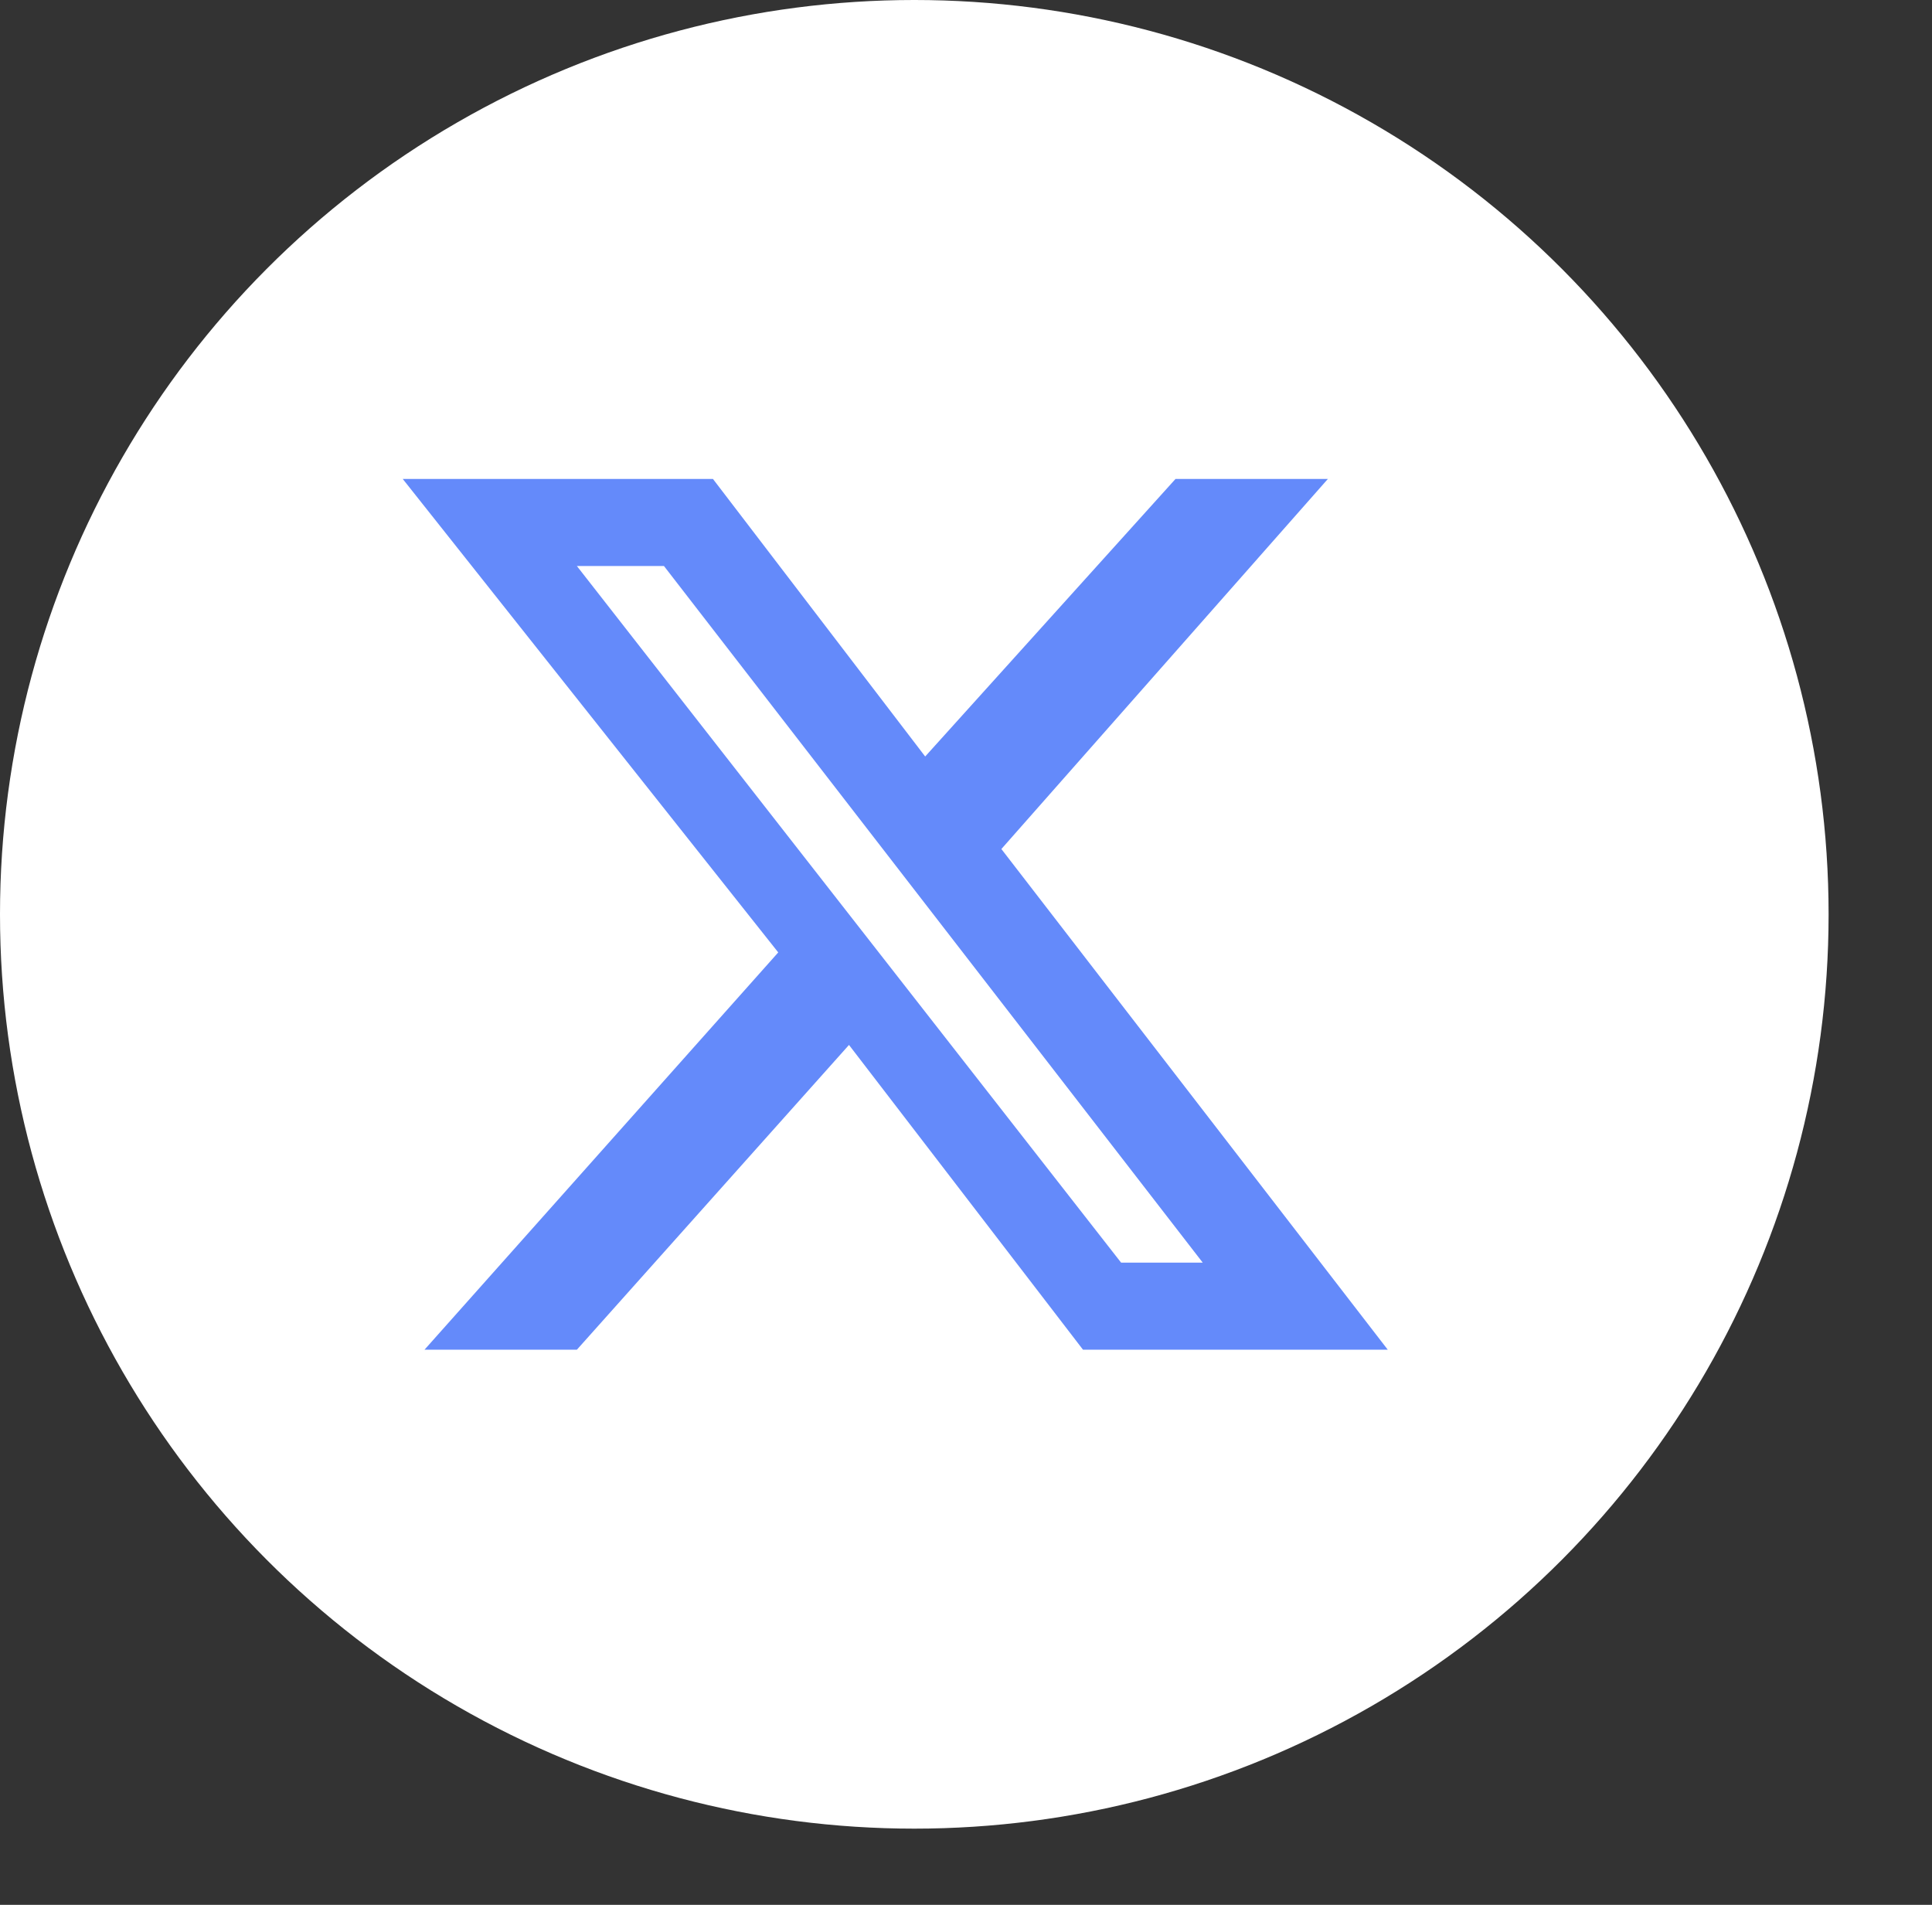 <?xml version="1.0" encoding="utf-8"?>
<!-- Generator: Adobe Illustrator 21.0.0, SVG Export Plug-In . SVG Version: 6.00 Build 0)  -->
<svg version="1.1" id="Layer_1" xmlns="http://www.w3.org/2000/svg" xmlns:xlink="http://www.w3.org/1999/xlink" x="0px" y="0px"
	 viewBox="0 0 35.5 35" style="enable-background:new 0 0 35.5 35;" xml:space="preserve">
<rect x="0" y="0" width="35.5" height="35" fill="#333333" stroke="none"/>
<style type="text/css">
	.st0{fill:#FFFFFF;}
	.st1{fill:#648AFA;}
</style>
<g>
	<circle class="st0" cx="16.8" cy="16.8" r="16.8"/>
</g>
<path class="st1" d="M21.6,8.8h2.8l-6,6.8l7.1,9.2h-5.6l-4.3-5.6l-5,5.6H7.8l6.5-7.3L7.4,8.8h5.7l3.9,5.1L21.6,8.8z M20.6,23.2h1.5
	l-9.9-12.8h-1.6L20.6,23.2z"/>
</svg>

